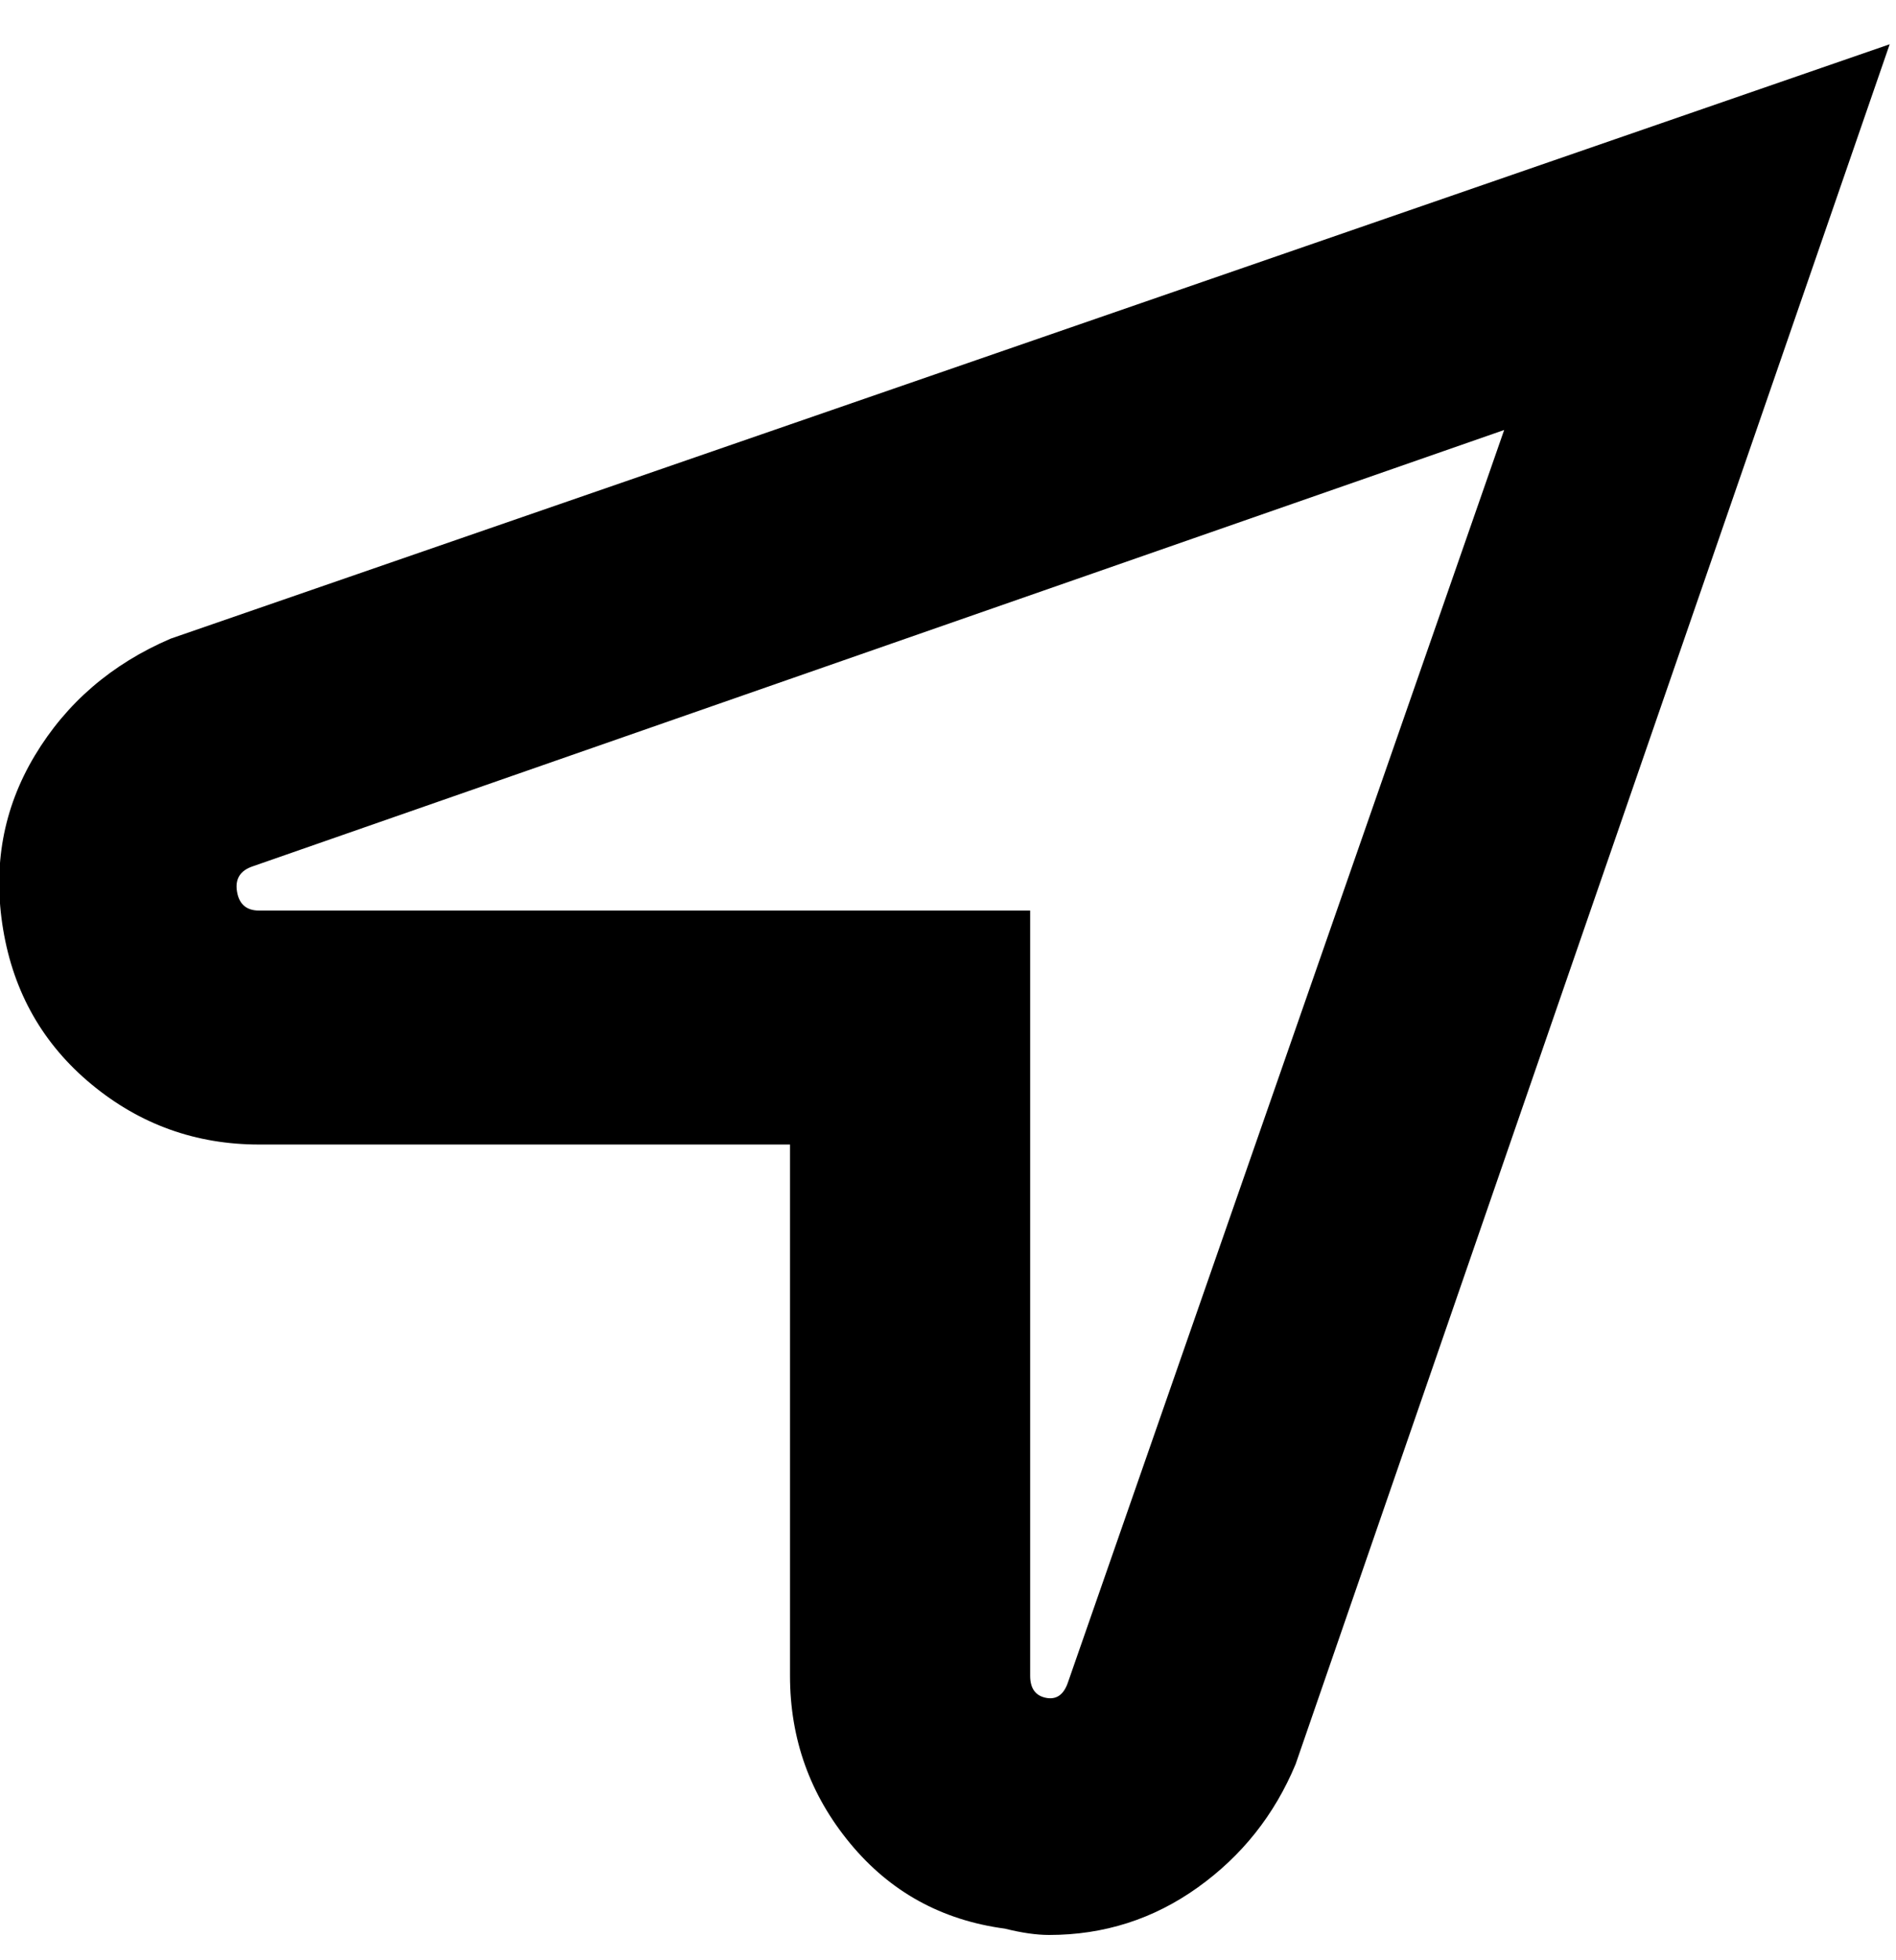 <svg viewBox="0 0 300 310" xmlns="http://www.w3.org/2000/svg"><path d="M27 101q-14 6-21.5 18.5T.5 147q2.5 15 14 24.5T41 181h84v84q0 15 9.5 26.5T159 305q4 1 7 1 13 0 23.5-7.5T205 279L299 7 27 101zm142 165q-1 3-3.5 2.5T163 265V144H41q-3 0-3.5-3t2.5-4l198-69-69 198z"/></svg>